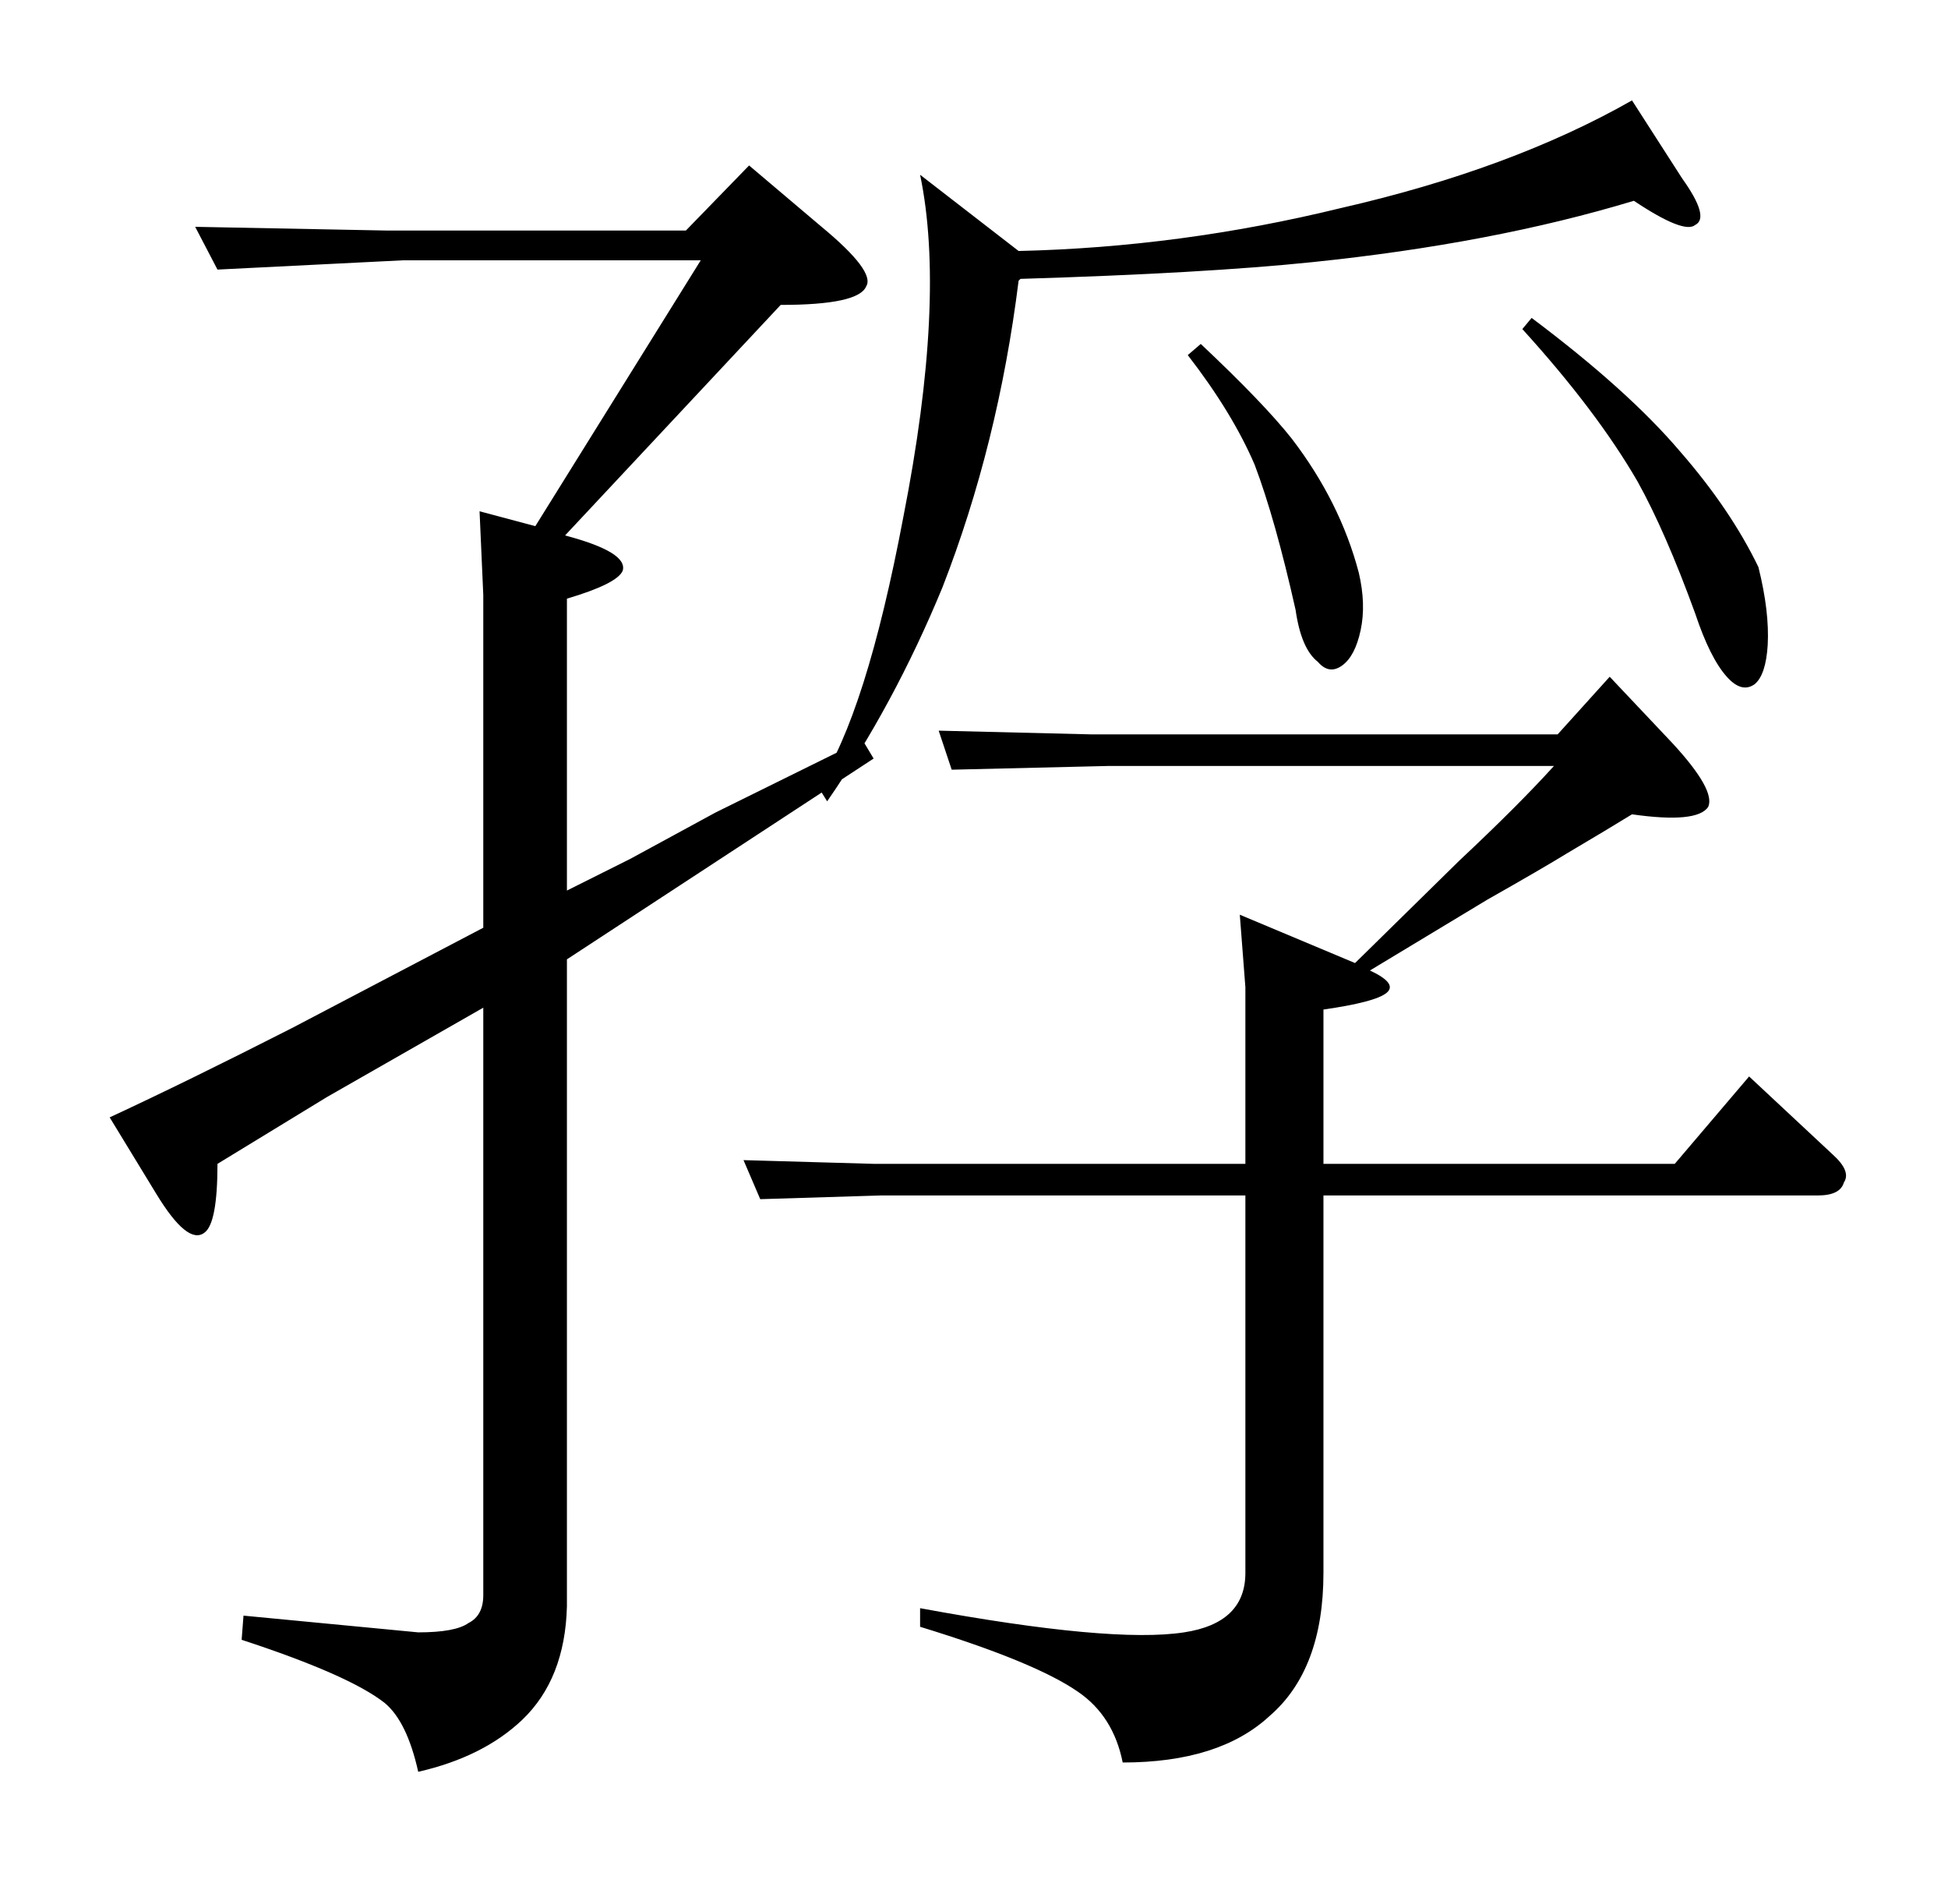 <?xml version="1.0" standalone="no"?>
<!DOCTYPE svg PUBLIC "-//W3C//DTD SVG 1.1//EN" "http://www.w3.org/Graphics/SVG/1.1/DTD/svg11.dtd" >
<svg xmlns="http://www.w3.org/2000/svg" xmlns:xlink="http://www.w3.org/1999/xlink" version="1.1" viewBox="0 -205 1048 1024">
  <g transform="matrix(1 0 0 -1 0 819)">
   <path fill="currentColor"
d="M208 900h161l34 35l39 -33q29 -24 24 -32q-4 -10 -46 -10l-116 -124q34 -9 31 -19q-3 -7 -30 -15v-157l34 17l46 25l79 39l6 -10l-165 -108v-348q-1 -39 -24 -61q-21 -20 -56 -28q-6 27 -18 37q-19 15 -77 34l1 13l94 -9q20 0 27 5q8 4 8 15v316l-84 -48l-59 -36
q0 -32 -7 -37q-9 -7 -26 21l-25 41q41 19 98 48l103 54v179l-2 45l30 -8l89 143h-160l-100 -5l-12 23zM866 660l34 -36q23 -25 19 -34q-6 -9 -41 -4q-13 -8 -35 -21q-13 -8 -43 -25l-63 -38q15 -7 9 -12t-34 -9v-83h189l40 47l45 -42q10 -9 6 -15q-2 -7 -14 -7h-266v-203
q0 -52 -29 -77q-27 -25 -79 -25q-5 25 -24 38q-23 16 -85 35v10q103 -19 142 -13q33 5 33 32v203h-196l-65 -2l-9 21l70 -2h200v95l-3 39l62 -26l56 55q32 30 51 51h-240l-84 -2l-7 21l82 -2h251zM824 853q52 -39 80 -72q27 -31 42 -62q6 -24 5 -42q-1 -16 -7 -21
q-7 -5 -15 4q-9 10 -17 34q-16 44 -31 71q-22 38 -62 82zM646 839q34 -32 49 -51q26 -34 36 -72q4 -17 1 -31t-10 -19t-13 2q-9 7 -12 28q-11 49 -22 78q-12 28 -36 59zM905 928q15 -21 7 -25q-6 -5 -33 13q-76 -23 -173 -33q-58 -6 -157 -9l-1 -1q-11 -88 -41 -165
q-26 -63 -62 -115l-5 8q26 39 46 145q23 117 9 184l53 -41q87 2 173 23q92 21 157 58z" />
  </g>

</svg>
